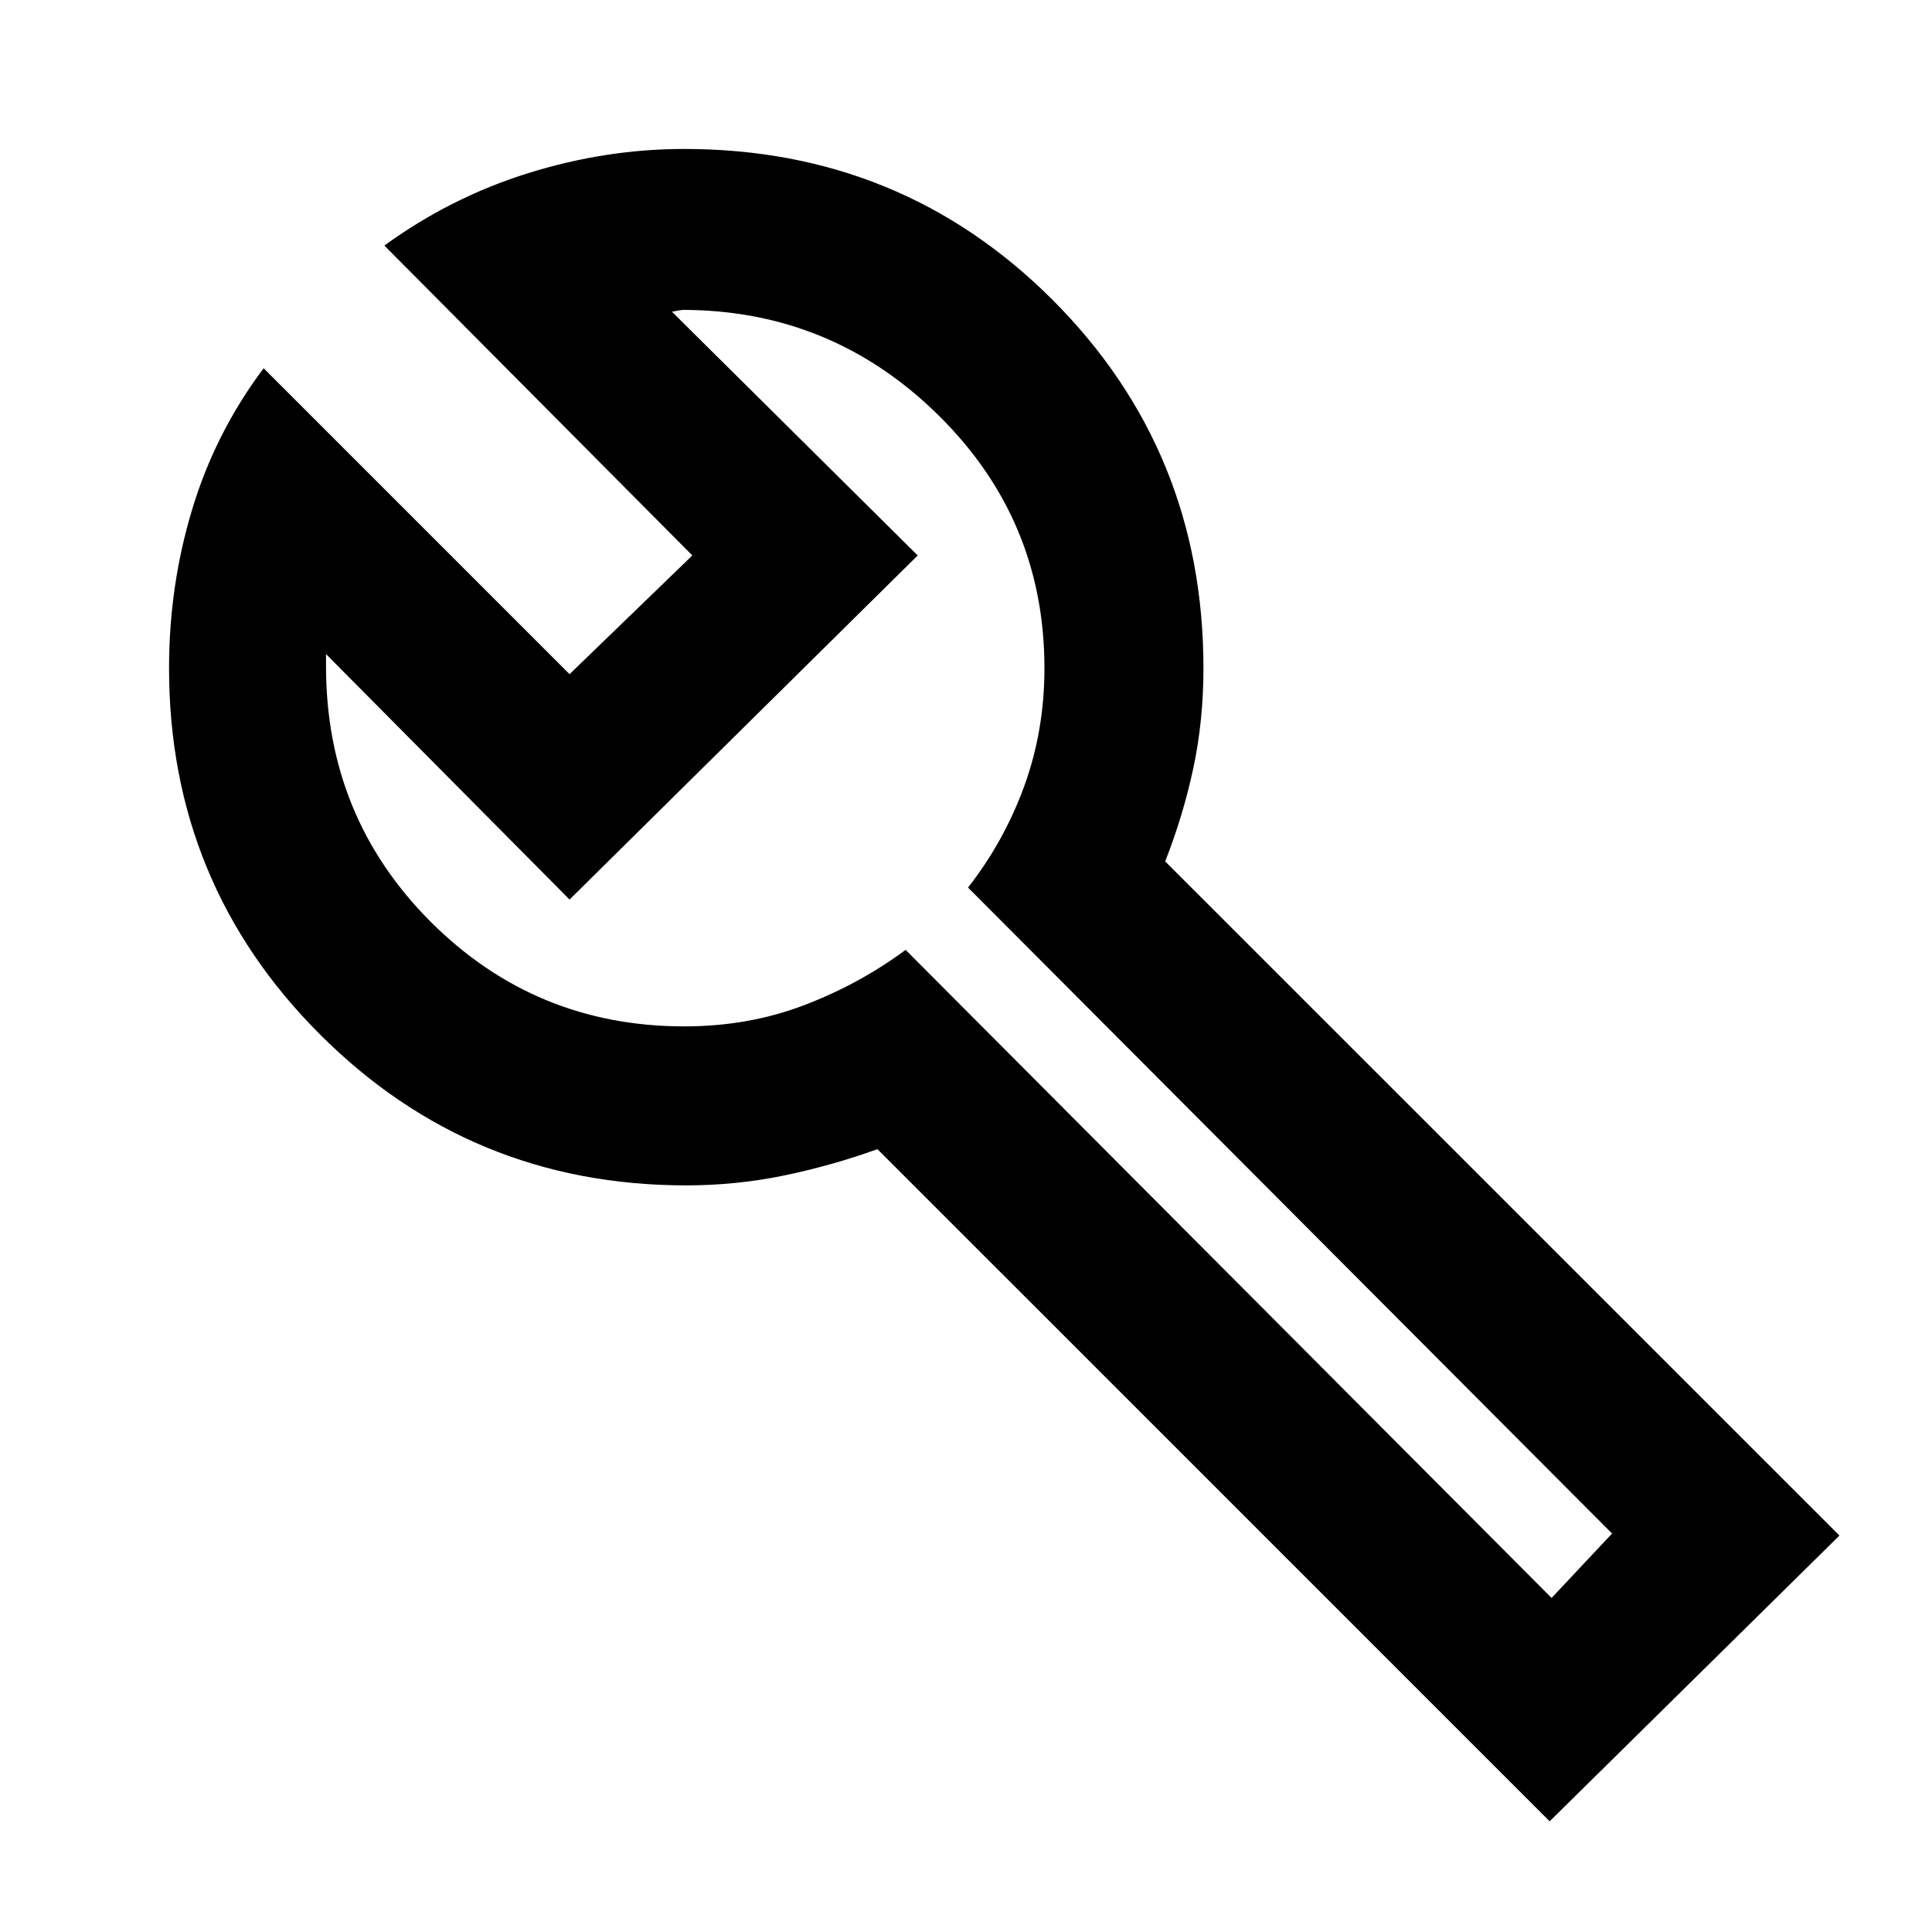 <svg xmlns="http://www.w3.org/2000/svg" height="20" width="20"><path d="m16.062 16.542.626-.667-6.667-6.687q.375-.48.583-1.053.208-.573.208-1.218 0-1.542-1.104-2.625-1.104-1.084-2.646-1.084L7 3.219q-.062.01-.042.01L9.5 5.75 7.708 7.521 5.896 9.312 3.375 6.771v.125q0 1.562 1.083 2.646 1.084 1.083 2.625 1.083.667 0 1.24-.219.573-.218 1.052-.573Zm-.02 2.312-6.959-6.958q-.458.166-.958.271-.5.104-1.021.104-2.229 0-3.792-1.563Q1.75 9.146 1.75 6.917q0-.855.24-1.646.239-.792.739-1.459l3.167 3.167L7.167 5.75 3.979 2.542q.688-.5 1.49-.75t1.614-.25q2.25 0 3.813 1.562 1.562 1.563 1.562 3.813 0 .541-.104 1.031-.104.49-.292.969l6.98 6.979ZM7.708 7.521Z"/></svg>